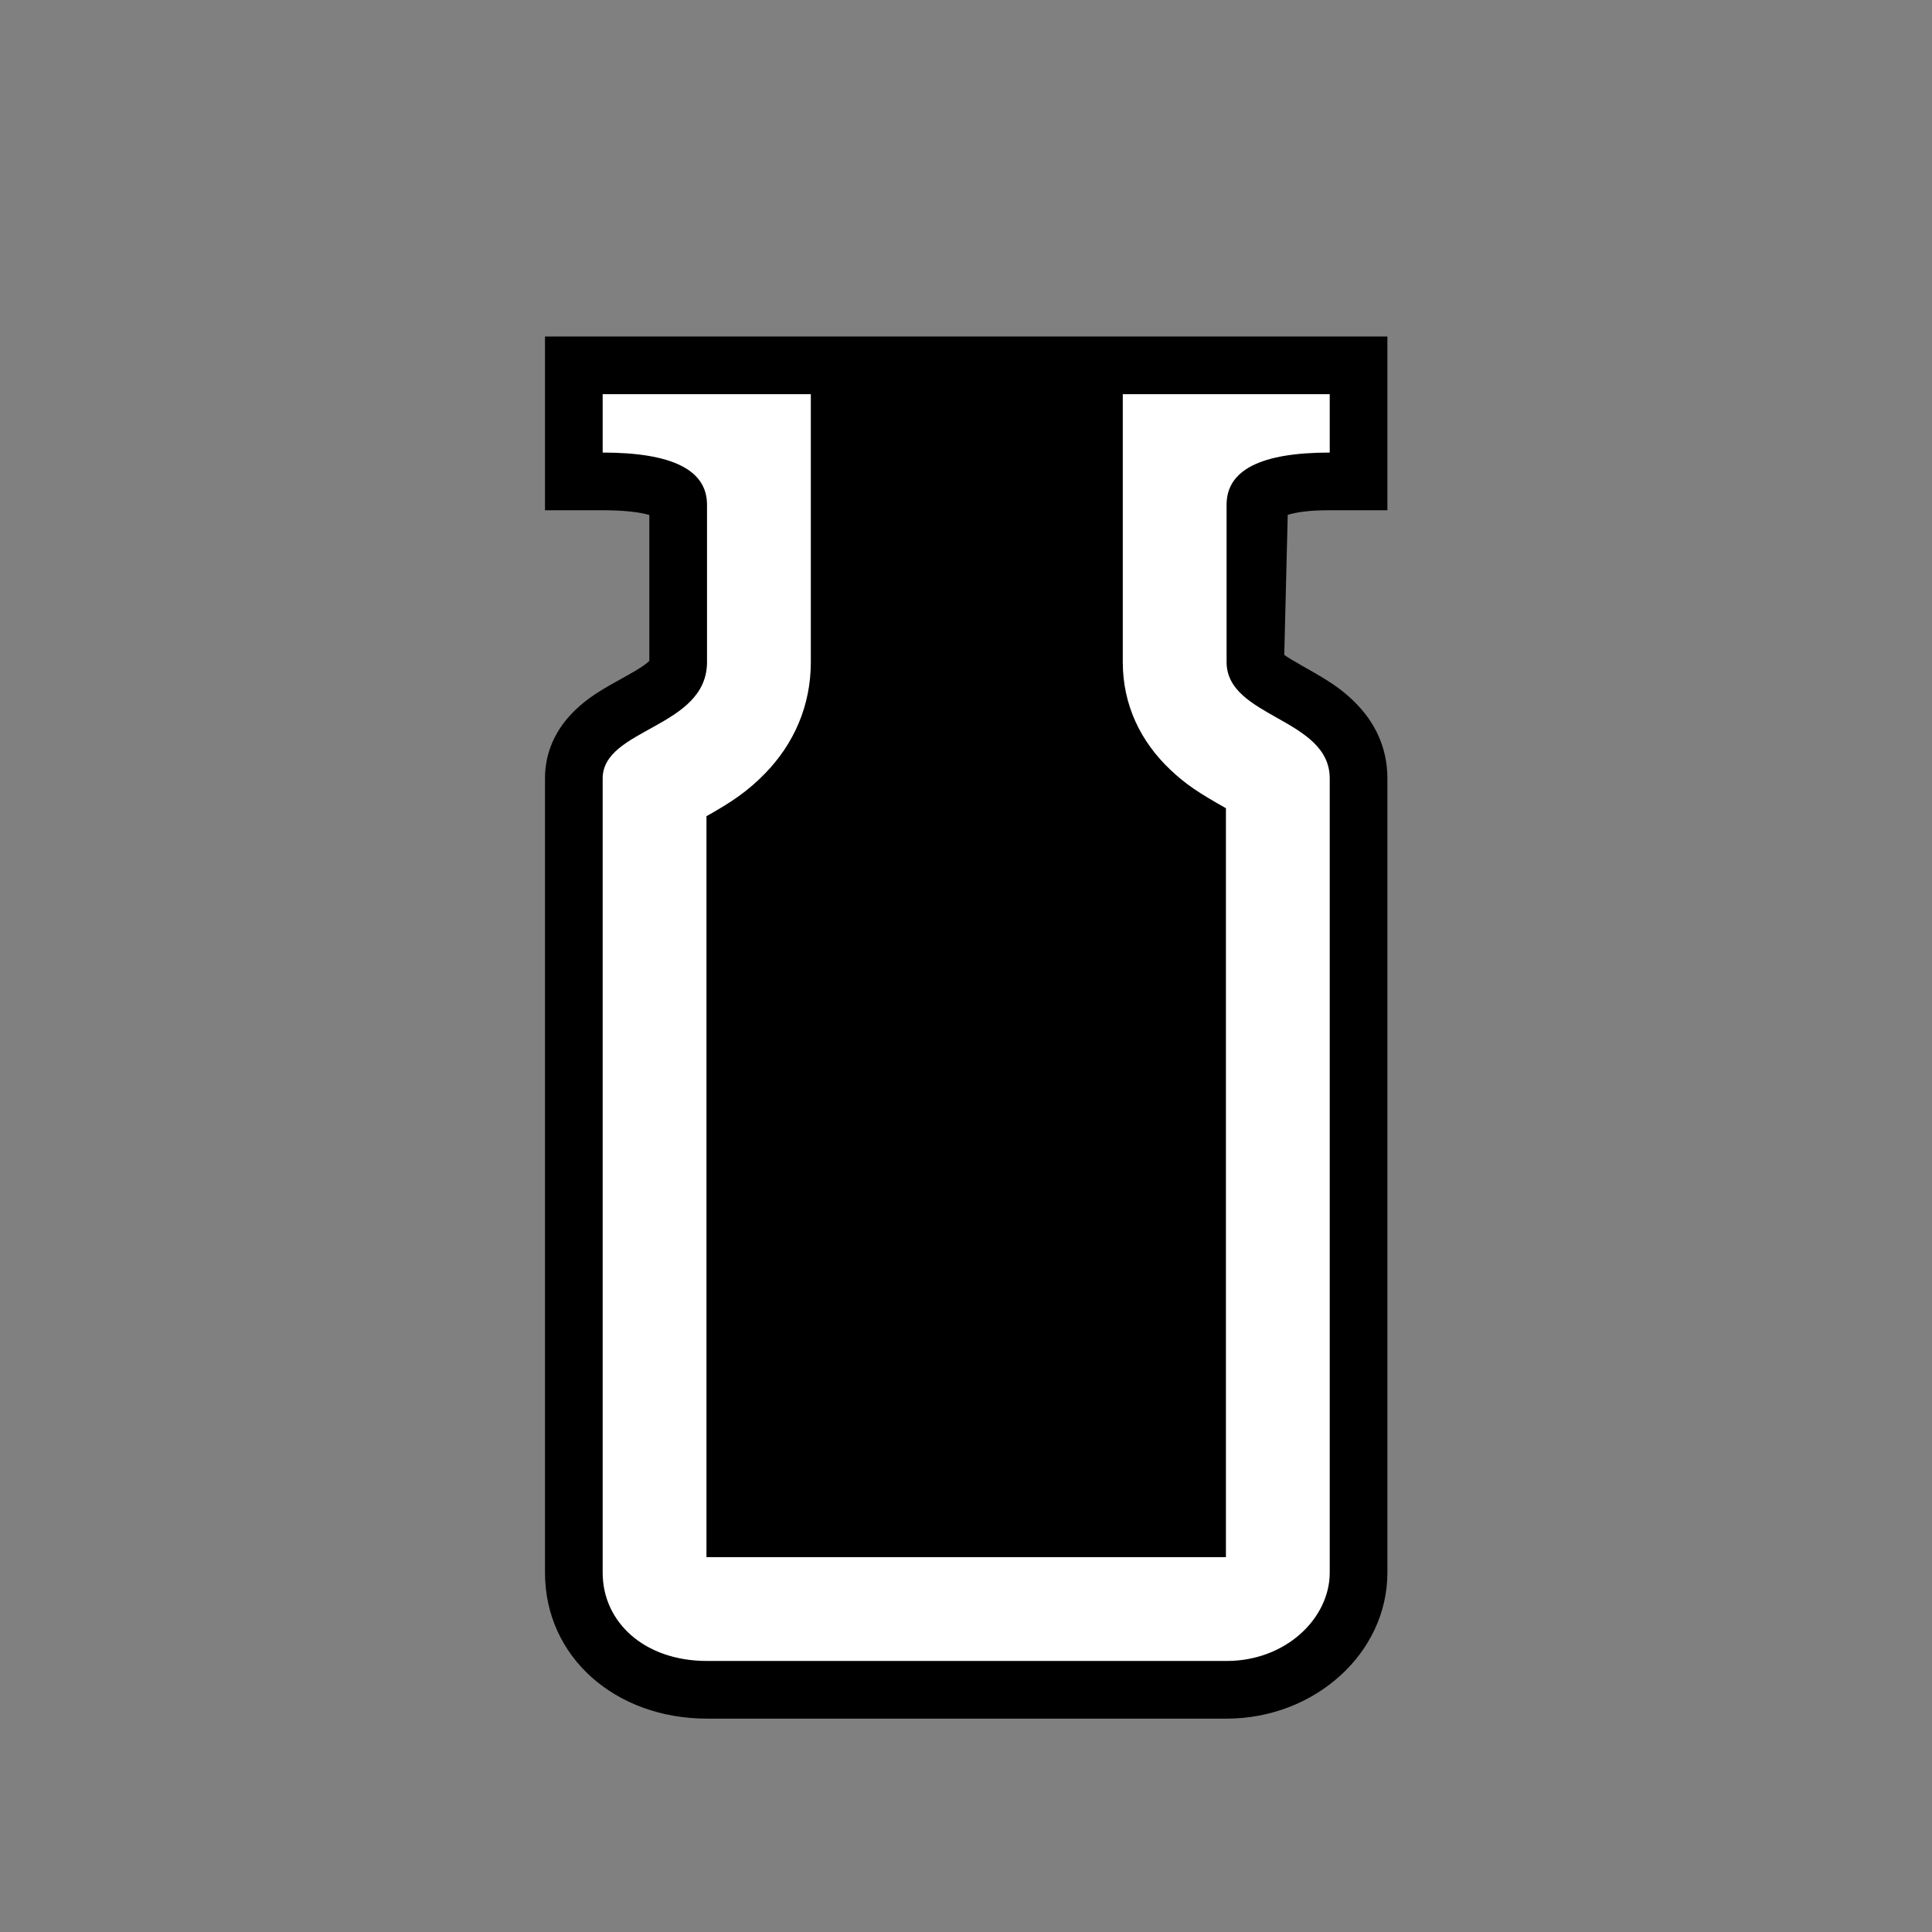 <?xml version="1.0" encoding="UTF-8"?>
<svg width="512px" height="512px" viewBox="0 0 512 512" version="1.1" xmlns="http://www.w3.org/2000/svg" xmlns:xlink="http://www.w3.org/1999/xlink">
    <rect x="0" y="0" width="512" height="512" fill="#808080" stroke="none"/>
    <!-- Generator: Sketch 53.2 (72643) - https://sketchapp.com -->
    <title>ic_items_empty_bottle_base</title>
    <desc>Created with Sketch.</desc>
    <g id="ic_items_empty_bottle_base" stroke="none" stroke-width="1" fill="none" fill-rule="evenodd">
        <g id="Group" transform="translate(144, 89)" fill-rule="nonzero">
            <path d="M223.676,0.181 L223.676,46.219 L208.393,46.219 C202.867,46.219 199.716,46.716 197.262,47.439 L196.342,84.544 C197.271,85.226 198.78,86.146 201.409,87.629 C201.543,87.705 202.095,88.016 202.236,88.095 C208.28,91.506 211.353,93.508 214.767,96.822 C220.389,102.279 223.676,109.16 223.676,117.295 L223.676,327.762 C223.676,349.185 204.337,366.455 181.059,366.455 L43.367,366.455 C19.118,366.455 0.428,350.157 0.428,327.762 L0.428,117.295 C0.428,110.089 3.435,103.993 8.442,99.18 C11.42,96.317 14.407,94.362 19.317,91.624 C19.805,91.352 21.66,90.327 22.096,90.084 C25.487,88.193 27.189,87.049 28.082,86.129 C28.083,86.129 28.083,73.245 28.084,47.478 C25.568,46.73 21.388,46.219 15.712,46.219 L0.428,46.219 L0.428,0.181 L223.676,0.181 Z" id="background" fill="#000000"></path>
            <path d="M70.877,15.464 L70.877,86.451 C70.877,98.03 66.401,108.096 58.78,115.943 C54.233,120.625 49.886,123.569 43.221,127.3 L43.221,323.662 C43.253,323.662 49.294,323.662 180.883,323.662 L180.883,125.182 C173.734,121.149 170.291,118.922 166.073,114.914 C158.318,107.544 153.549,97.882 153.549,86.451 L153.549,15.464 L208.393,15.464 L208.393,30.936 C190.17,30.936 181.059,35.541 181.059,44.752 L181.059,86.451 C181.059,101.25 208.393,101.25 208.393,117.295 L208.393,327.762 C208.393,339.835 196.817,351.172 181.059,351.172 L43.367,351.172 C26.724,351.172 15.712,340.863 15.712,327.762 L15.712,117.295 C15.712,103.951 43.367,103.951 43.367,86.451 L43.367,44.752 C43.367,35.541 34.148,30.936 15.712,30.936 L15.712,15.464 L70.877,15.464 Z" id="foreground" fill="#FFFFFF"></path>
            <path d="M89.267,64.471 L135.158,64.471 L135.158,86.451 C135.158,102.638 141.749,117.169 153.404,128.245 C156.409,131.101 159.091,133.281 162.492,135.557 L162.492,305.271 C99.319,305.271 77.465,305.271 62.718,305.271 C62.343,305.271 61.974,305.271 61.612,305.271 L61.612,137.562 C65.444,134.902 68.672,132.154 71.973,128.756 C83.104,117.295 89.267,102.582 89.267,86.451 L89.267,64.471 Z" id="Path" fill-opacity="0.1" fill="#000000"></path>
        </g>
    </g>
</svg>